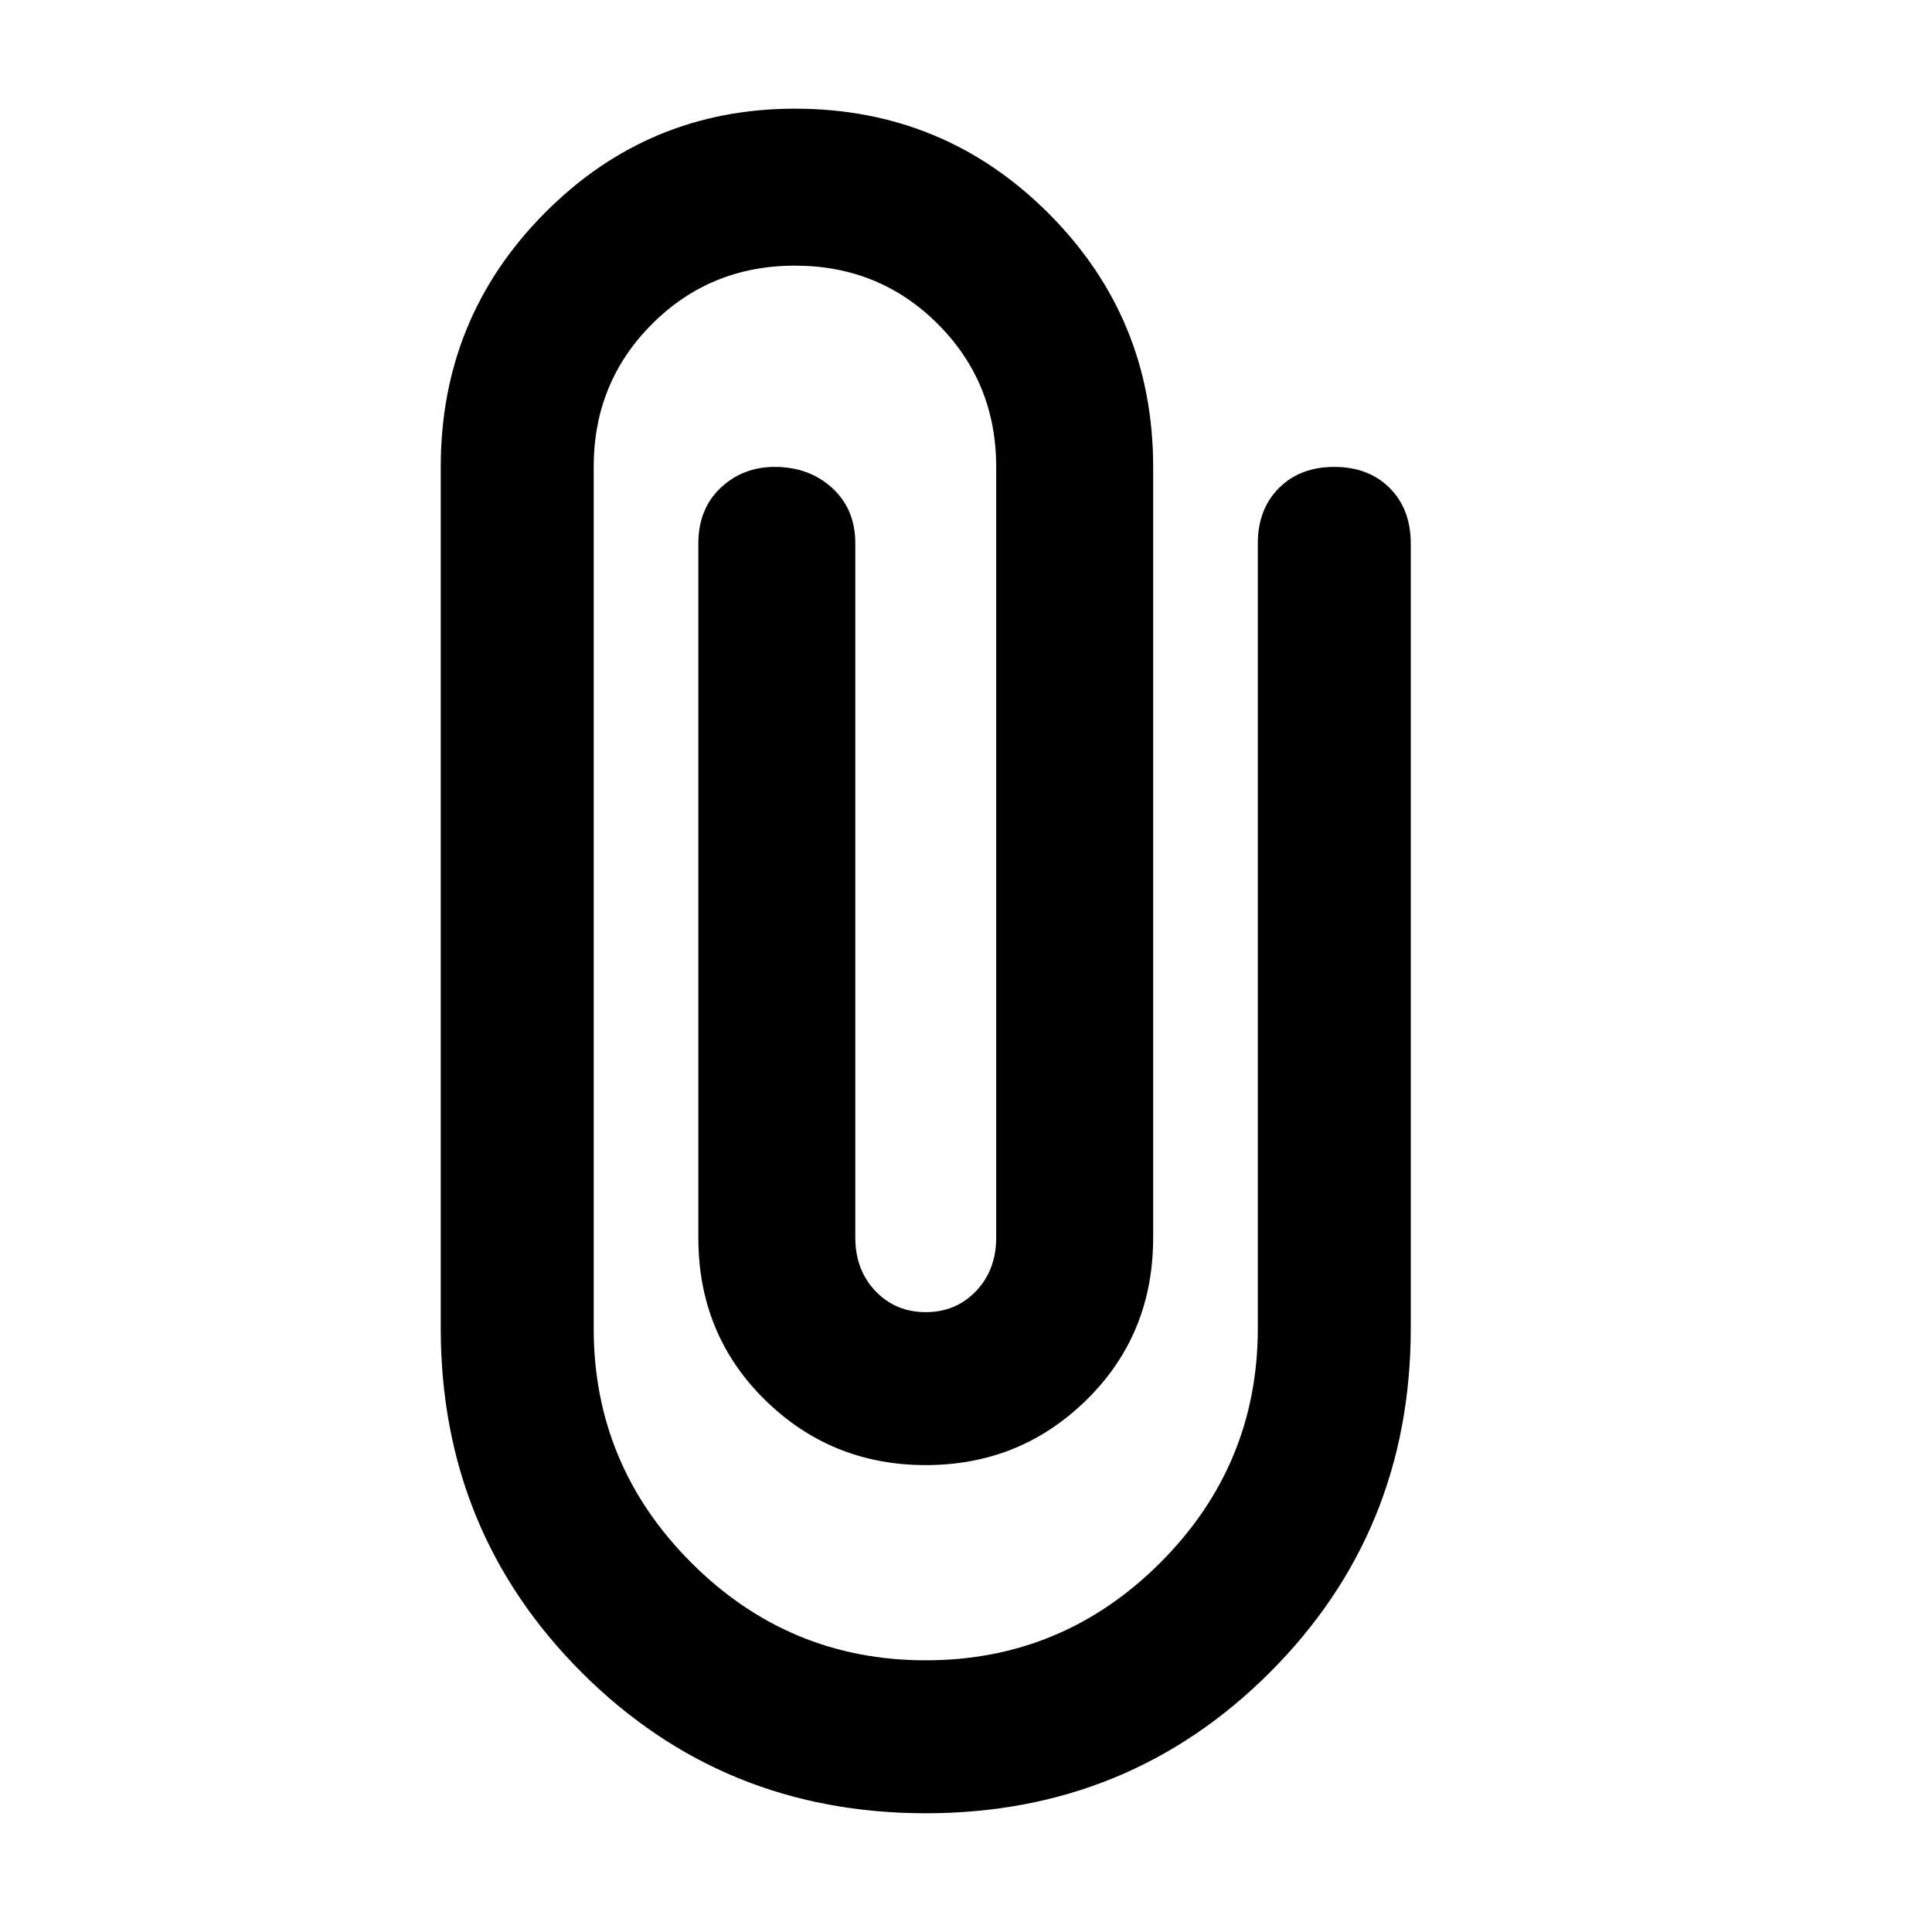 <svg xmlns="http://www.w3.org/2000/svg" height="24" width="24"><path d="M11.5 22.525Q8.975 22.525 7.225 20.775Q5.475 19.025 5.475 16.5V5.8Q5.475 3.95 6.763 2.65Q8.05 1.35 9.875 1.35Q11.725 1.35 13.025 2.65Q14.325 3.95 14.325 5.8V15.375Q14.325 16.575 13.5 17.387Q12.675 18.2 11.5 18.2Q10.325 18.2 9.5 17.387Q8.675 16.575 8.675 15.375V6.75Q8.675 6.325 8.95 6.062Q9.225 5.8 9.625 5.8Q10.05 5.8 10.338 6.062Q10.625 6.325 10.625 6.75V15.375Q10.625 15.775 10.875 16.038Q11.125 16.3 11.5 16.3Q11.875 16.3 12.125 16.038Q12.375 15.775 12.375 15.375V5.8Q12.375 4.75 11.65 4.025Q10.925 3.3 9.875 3.3Q8.825 3.3 8.1 4.025Q7.375 4.75 7.375 5.8V16.5Q7.375 18.2 8.588 19.413Q9.8 20.625 11.5 20.625Q13.2 20.625 14.413 19.413Q15.625 18.2 15.625 16.5V6.75Q15.625 6.325 15.888 6.062Q16.15 5.8 16.575 5.8Q17 5.8 17.263 6.062Q17.525 6.325 17.525 6.75V16.5Q17.525 19.025 15.775 20.775Q14.025 22.525 11.5 22.525Z"/></svg>